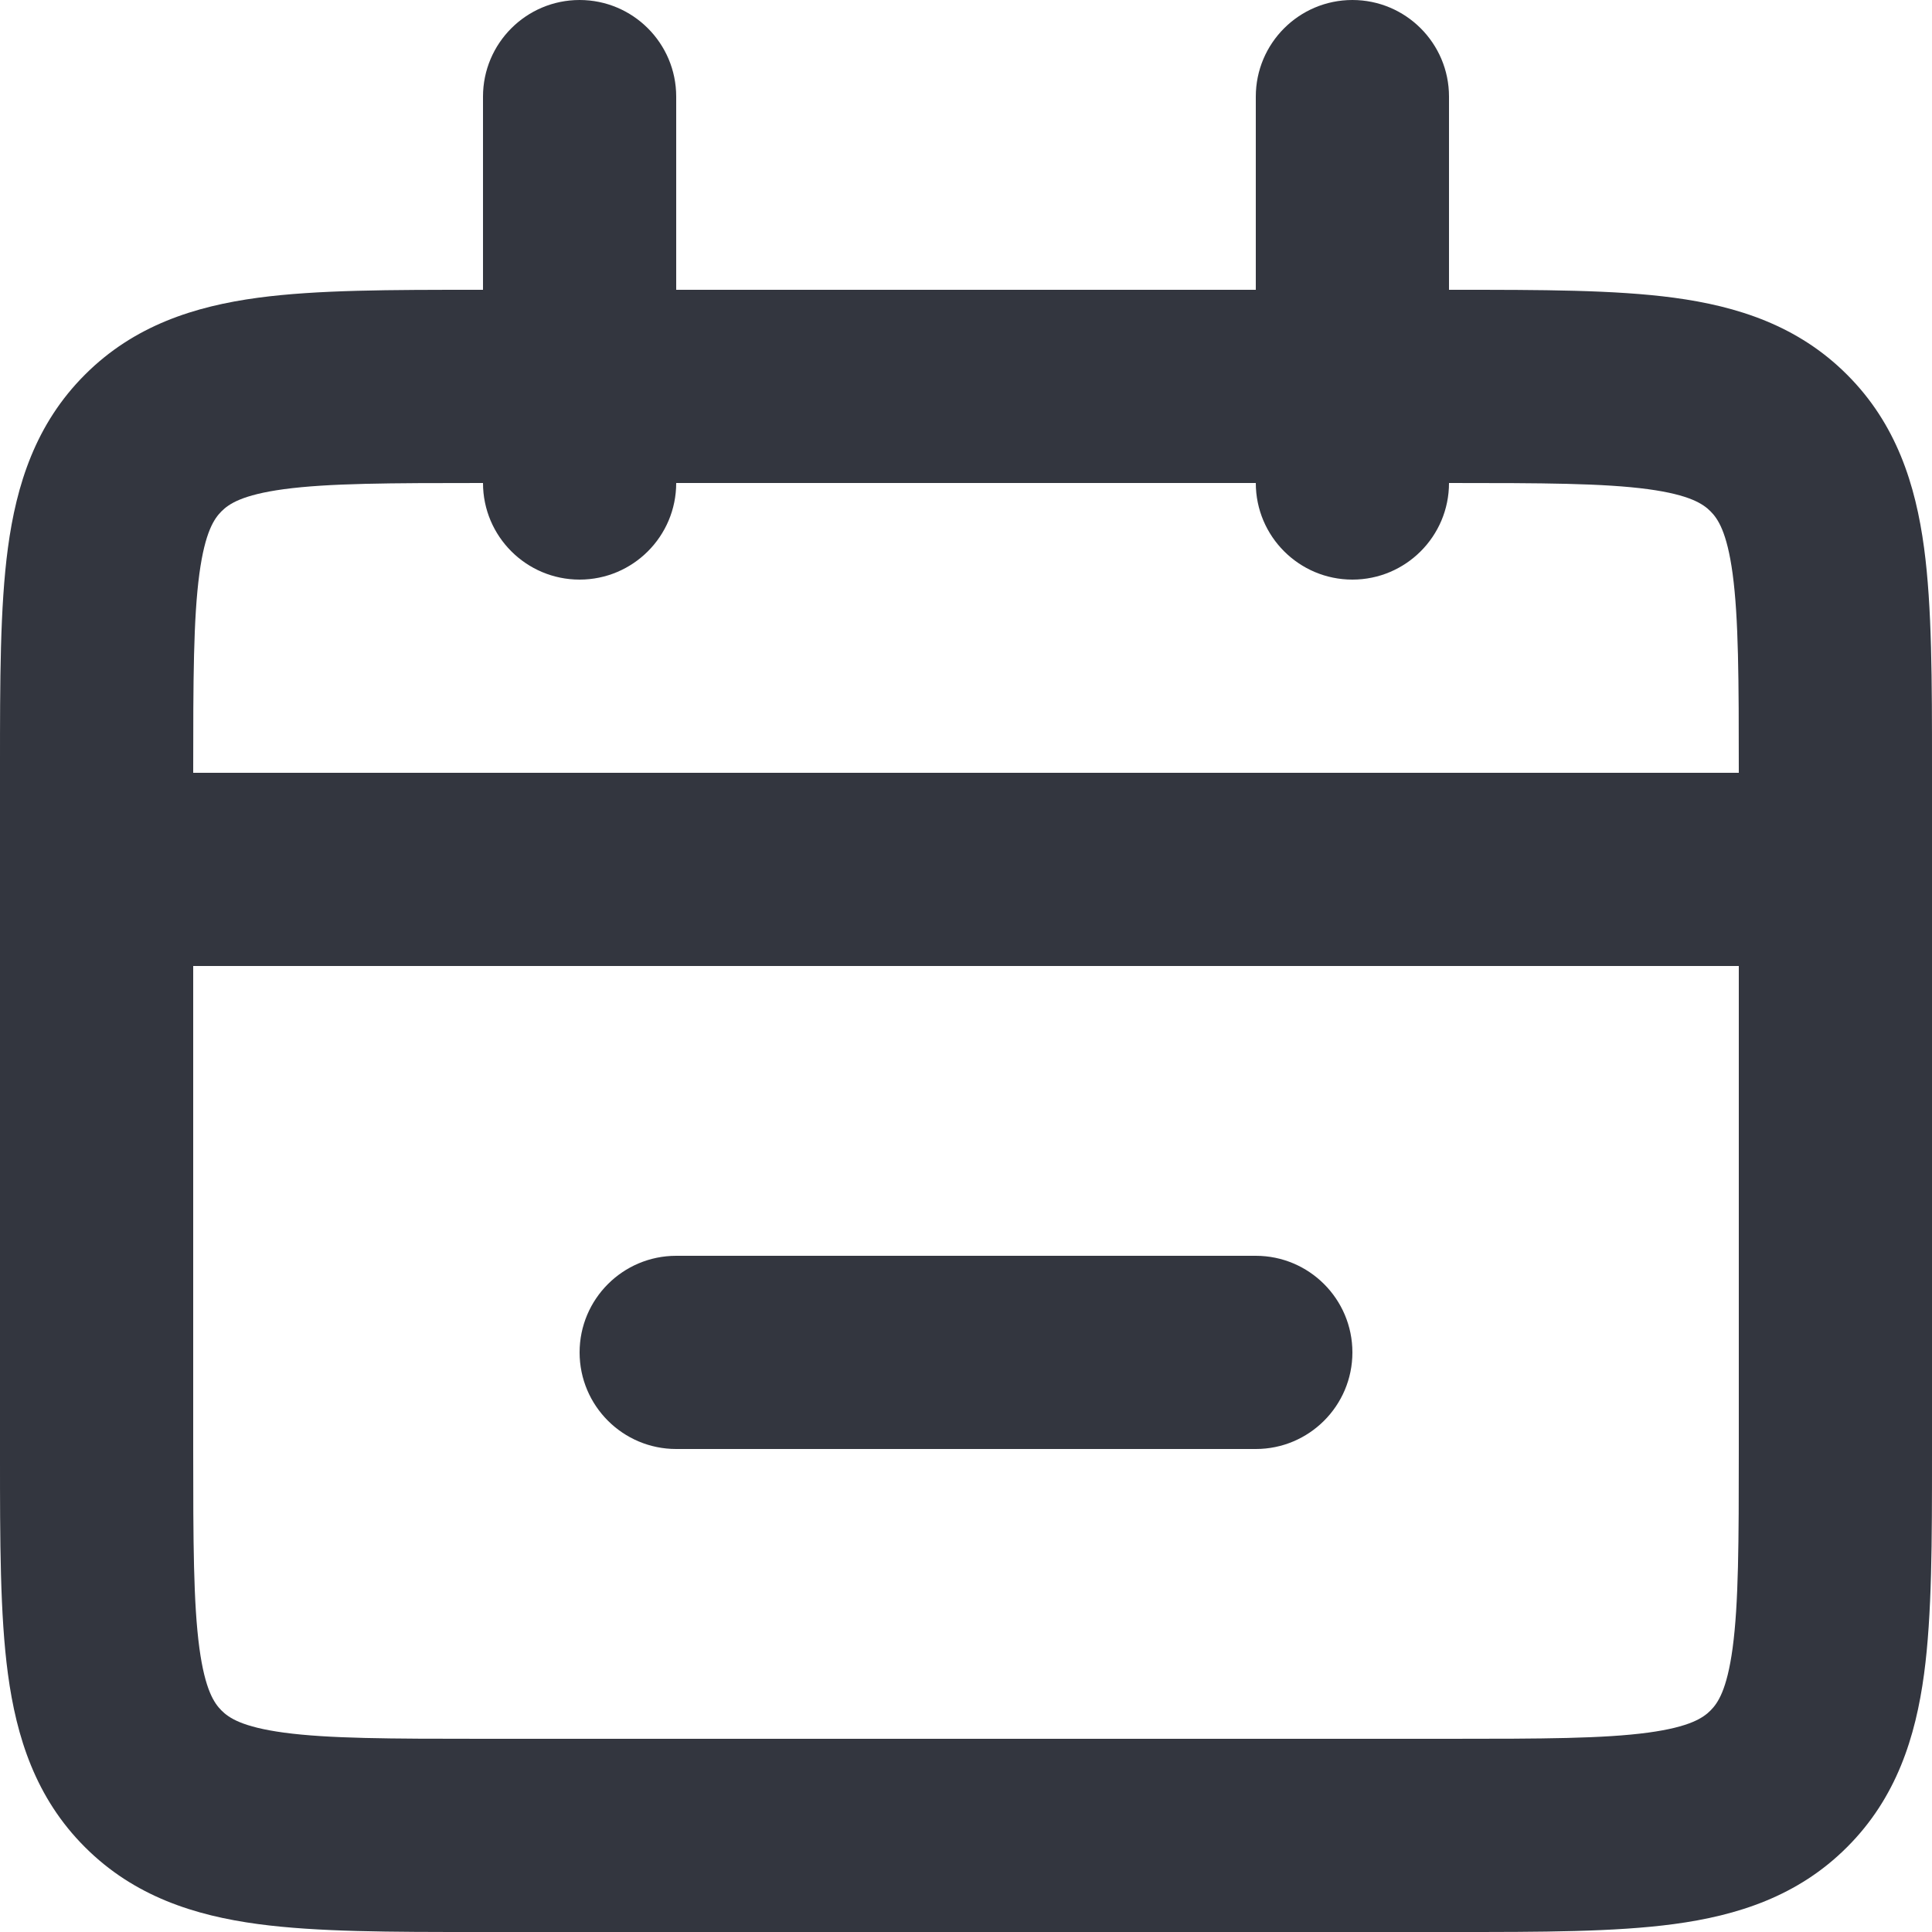 <svg width="20" height="20" viewBox="0 0 20 20" fill="none" xmlns="http://www.w3.org/2000/svg">
<path fill-rule="evenodd" clip-rule="evenodd" d="M6 0C6.552 0 7 0.448 7 1L7 3H13V1C13 0.448 13.448 0 14 0C14.552 0 15 0.448 15 1V3L15.066 3C15.952 3 16.716 3 17.328 3.082C17.983 3.17 18.612 3.369 19.121 3.879C19.631 4.388 19.83 5.017 19.918 5.672C20 6.284 20 7.048 20 7.934L20 8V15L20 15.066C20 15.952 20 16.716 19.918 17.328C19.83 17.983 19.631 18.612 19.121 19.121C18.612 19.631 17.983 19.83 17.328 19.918C16.716 20 15.952 20 15.066 20L15 20H5L4.934 20C4.048 20 3.284 20 2.672 19.918C2.017 19.83 1.388 19.631 0.879 19.121C0.369 18.612 0.17 17.983 0.082 17.328C-8.88109e-05 16.716 -4.60148e-05 15.952 3.8147e-06 15.066L6.19888e-06 15V8L3.8147e-06 7.934C-4.60148e-05 7.048 -8.88109e-05 6.284 0.082 5.672C0.17 5.017 0.369 4.388 0.879 3.879C1.388 3.369 2.017 3.17 2.672 3.082C3.284 3 4.048 3 4.934 3L5 3V1C5 0.448 5.448 0 6 0ZM13 5C13 5.552 13.448 6 14 6C14.552 6 15 5.552 15 5C15.971 5 16.599 5.002 17.061 5.064C17.495 5.123 17.631 5.217 17.707 5.293C17.783 5.369 17.877 5.505 17.936 5.939C17.998 6.401 18 7.029 18 8H2C2 7.029 2.002 6.401 2.064 5.939C2.123 5.505 2.217 5.369 2.293 5.293C2.369 5.217 2.505 5.123 2.939 5.064C3.401 5.002 4.029 5 5 5C5 5.552 5.448 6 6 6C6.552 6 7 5.552 7 5H13ZM2 15V10H18V15C18 15.971 17.998 16.599 17.936 17.061C17.877 17.495 17.783 17.631 17.707 17.707C17.631 17.783 17.495 17.877 17.061 17.936C16.599 17.998 15.971 18 15 18H5C4.029 18 3.401 17.998 2.939 17.936C2.505 17.877 2.369 17.783 2.293 17.707C2.217 17.631 2.123 17.495 2.064 17.061C2.002 16.599 2 15.971 2 15ZM7 13C6.448 13 6 13.448 6 14C6 14.552 6.448 15 7 15H13C13.552 15 14 14.552 14 14C14 13.448 13.552 13 13 13H7Z" fill="#33363F"/>
</svg>
